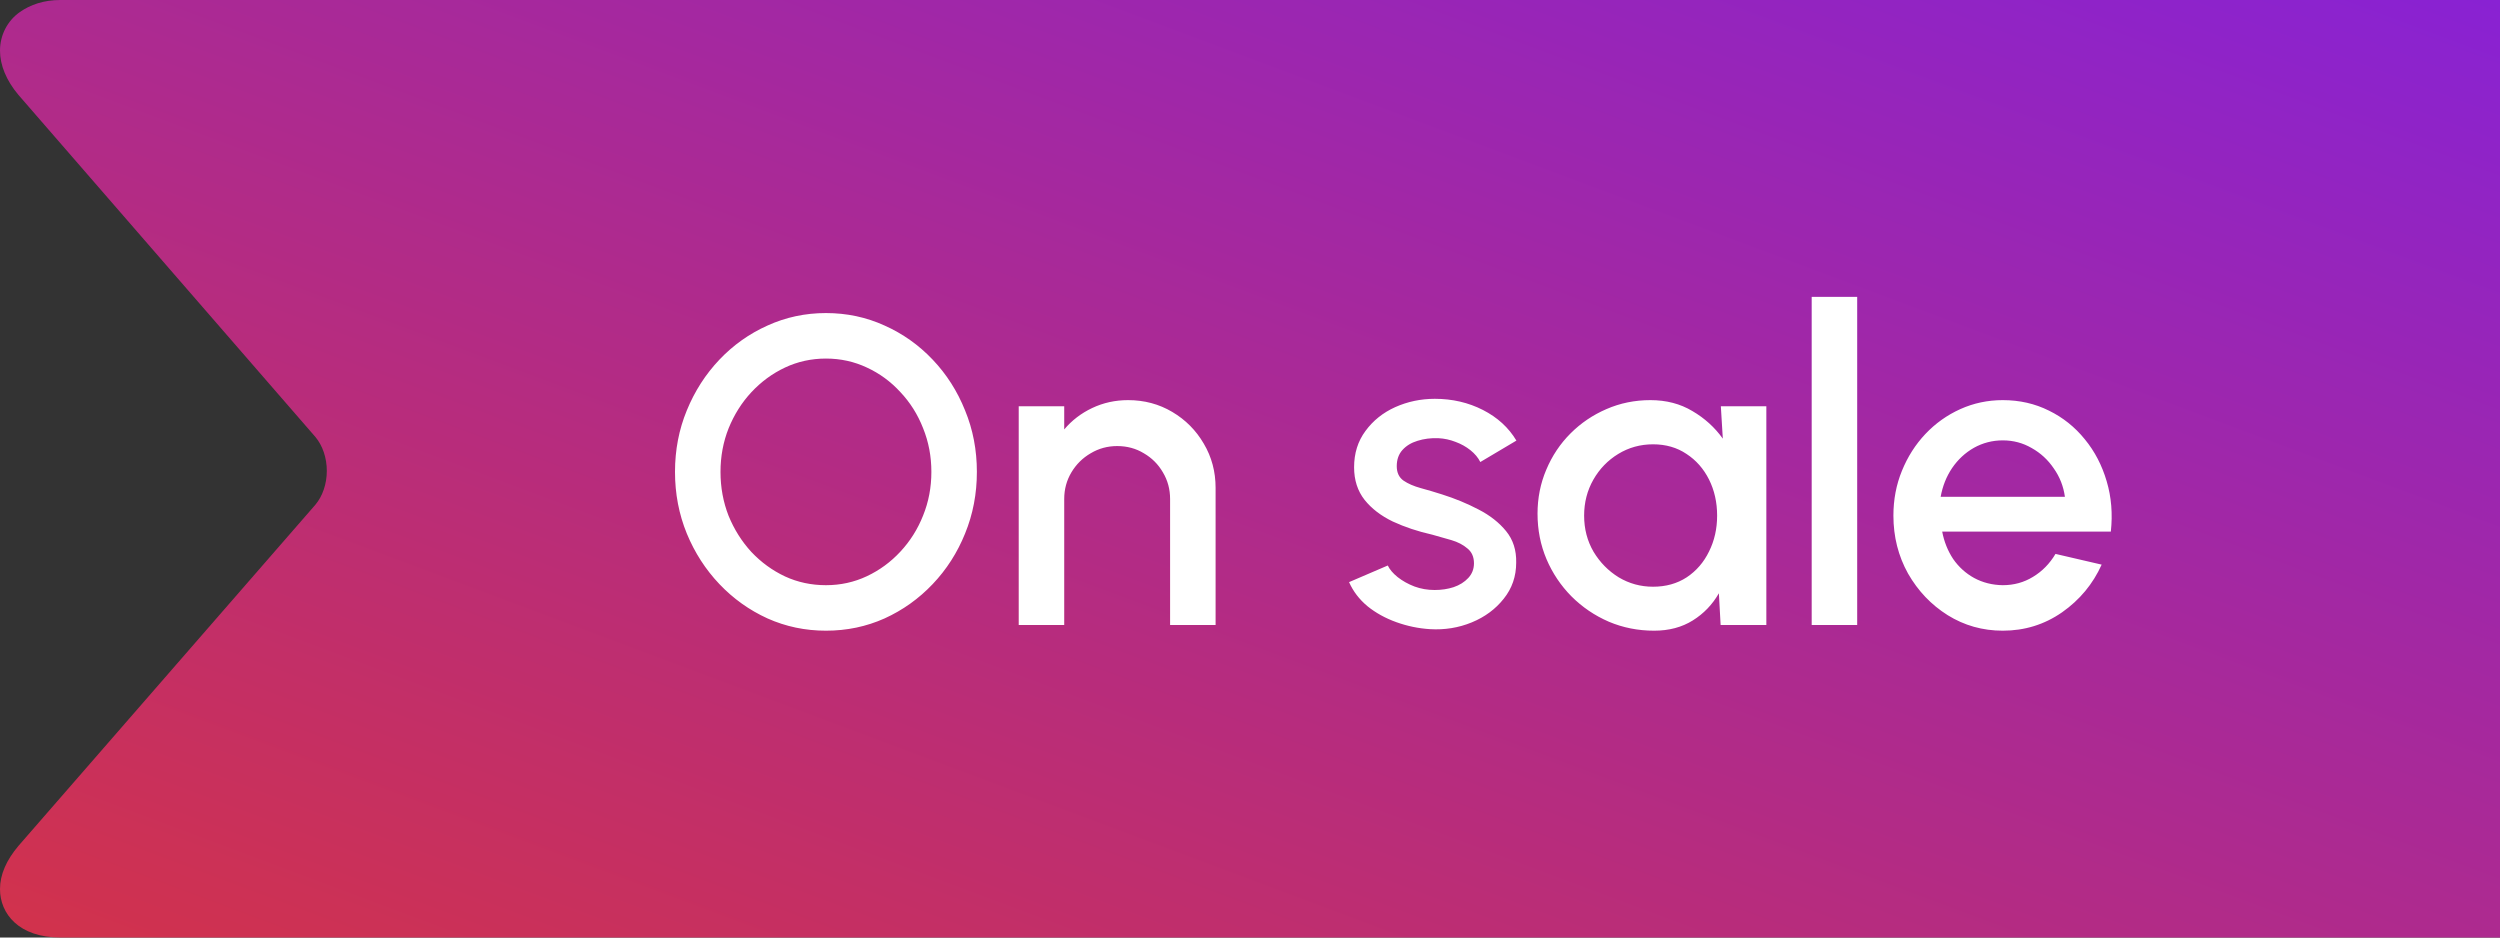 <svg width="80" height="30" viewBox="0 0 80 30" fill="none" xmlns="http://www.w3.org/2000/svg">
<rect x="0" y="0" width="80" height="30" fill="#333333" stroke="none"/>
<path d="M80 27.05L80 3.058C80 1.43 80 1.5 80 1.46945e-05L1.933 -3.40948e-06C1.409 -3.43237e-06 0.972 0.148 0.635 0.386C0.231 0.67 7.58001e-06 1.129 0 1.62C0 2.085 0.204 2.58 0.59 3.037L10.092 13.982C10.325 14.258 10.458 14.655 10.458 15.067C10.458 15.48 10.325 15.876 10.091 16.153L0.591 27.067C0.204 27.526 -1.22439e-06 27.987 -1.24469e-06 28.451C-1.27901e-06 29.235 0.598 30 1.933 30L80 30C80 28 80 28.679 80 27.05Z" fill="url(#paint0_linear_177_4207)"/>
<path d="M26.43 20.182C25.768 20.182 25.145 20.051 24.561 19.79C23.978 19.524 23.465 19.158 23.021 18.691C22.578 18.224 22.23 17.685 21.978 17.074C21.726 16.458 21.6 15.8 21.6 15.1C21.6 14.4 21.726 13.744 21.978 13.133C22.23 12.517 22.578 11.976 23.021 11.509C23.465 11.042 23.978 10.678 24.561 10.417C25.145 10.151 25.768 10.018 26.43 10.018C27.098 10.018 27.723 10.151 28.306 10.417C28.89 10.678 29.403 11.042 29.846 11.509C30.29 11.976 30.635 12.517 30.882 13.133C31.134 13.744 31.26 14.4 31.26 15.1C31.26 15.8 31.134 16.458 30.882 17.074C30.635 17.685 30.29 18.224 29.846 18.691C29.403 19.158 28.89 19.524 28.306 19.79C27.723 20.051 27.098 20.182 26.43 20.182ZM26.43 18.726C26.897 18.726 27.333 18.63 27.739 18.439C28.145 18.248 28.502 17.986 28.81 17.655C29.123 17.319 29.366 16.934 29.538 16.5C29.716 16.061 29.804 15.595 29.804 15.1C29.804 14.605 29.716 14.139 29.538 13.7C29.366 13.261 29.123 12.876 28.81 12.545C28.502 12.209 28.145 11.948 27.739 11.761C27.333 11.57 26.897 11.474 26.43 11.474C25.964 11.474 25.527 11.57 25.121 11.761C24.715 11.952 24.356 12.216 24.043 12.552C23.735 12.883 23.493 13.268 23.315 13.707C23.143 14.141 23.056 14.605 23.056 15.1C23.056 15.599 23.143 16.068 23.315 16.507C23.493 16.941 23.735 17.326 24.043 17.662C24.356 17.993 24.715 18.255 25.121 18.446C25.527 18.633 25.964 18.726 26.43 18.726ZM38.899 15.611V20H37.443V15.968C37.443 15.655 37.366 15.371 37.212 15.114C37.063 14.857 36.86 14.654 36.603 14.505C36.351 14.351 36.066 14.274 35.749 14.274C35.441 14.274 35.159 14.351 34.902 14.505C34.645 14.654 34.44 14.857 34.286 15.114C34.132 15.371 34.055 15.655 34.055 15.968V20H32.599V13H34.055V13.742C34.298 13.453 34.596 13.224 34.951 13.056C35.306 12.888 35.688 12.804 36.099 12.804C36.617 12.804 37.089 12.93 37.513 13.182C37.938 13.434 38.274 13.772 38.521 14.197C38.773 14.622 38.899 15.093 38.899 15.611ZM45.76 20.133C45.391 20.11 45.032 20.035 44.682 19.909C44.332 19.783 44.024 19.613 43.758 19.398C43.496 19.179 43.3 18.922 43.17 18.628L44.409 18.096C44.469 18.222 44.574 18.346 44.724 18.467C44.878 18.588 45.057 18.689 45.263 18.768C45.468 18.843 45.683 18.88 45.907 18.88C46.126 18.88 46.329 18.85 46.516 18.789C46.707 18.724 46.863 18.626 46.985 18.495C47.106 18.364 47.167 18.208 47.167 18.026C47.167 17.821 47.097 17.662 46.957 17.55C46.821 17.433 46.651 17.345 46.446 17.284C46.24 17.223 46.035 17.165 45.83 17.109C45.372 17.006 44.952 16.866 44.57 16.689C44.192 16.507 43.891 16.276 43.667 15.996C43.443 15.711 43.331 15.364 43.331 14.953C43.331 14.505 43.452 14.118 43.695 13.791C43.937 13.46 44.255 13.205 44.647 13.028C45.043 12.851 45.466 12.762 45.914 12.762C46.474 12.762 46.987 12.881 47.454 13.119C47.92 13.357 48.277 13.684 48.525 14.099L47.37 14.785C47.3 14.645 47.195 14.519 47.055 14.407C46.915 14.295 46.756 14.206 46.579 14.141C46.401 14.071 46.217 14.031 46.026 14.022C45.788 14.013 45.566 14.041 45.361 14.106C45.16 14.167 44.999 14.265 44.878 14.4C44.756 14.535 44.696 14.708 44.696 14.918C44.696 15.123 44.768 15.277 44.913 15.38C45.057 15.478 45.239 15.557 45.459 15.618C45.683 15.679 45.911 15.746 46.145 15.821C46.56 15.952 46.95 16.113 47.314 16.304C47.678 16.491 47.972 16.722 48.196 16.997C48.42 17.272 48.527 17.608 48.518 18.005C48.518 18.444 48.385 18.829 48.119 19.16C47.857 19.491 47.517 19.743 47.097 19.916C46.677 20.089 46.231 20.161 45.76 20.133ZM55.067 13H56.523V20H55.06L55.004 18.985C54.798 19.344 54.521 19.634 54.171 19.853C53.821 20.072 53.408 20.182 52.932 20.182C52.418 20.182 51.935 20.086 51.483 19.895C51.03 19.699 50.631 19.428 50.286 19.083C49.945 18.738 49.679 18.341 49.488 17.893C49.296 17.44 49.201 16.955 49.201 16.437C49.201 15.938 49.294 15.469 49.481 15.03C49.667 14.587 49.926 14.199 50.258 13.868C50.589 13.537 50.972 13.278 51.406 13.091C51.844 12.9 52.313 12.804 52.813 12.804C53.321 12.804 53.769 12.921 54.157 13.154C54.549 13.383 54.873 13.677 55.13 14.036L55.067 13ZM52.897 18.775C53.307 18.775 53.667 18.675 53.975 18.474C54.283 18.269 54.521 17.993 54.689 17.648C54.861 17.303 54.948 16.92 54.948 16.5C54.948 16.075 54.861 15.69 54.689 15.345C54.516 15 54.276 14.727 53.968 14.526C53.664 14.321 53.307 14.218 52.897 14.218C52.491 14.218 52.12 14.321 51.784 14.526C51.448 14.731 51.182 15.007 50.986 15.352C50.79 15.697 50.692 16.08 50.692 16.5C50.692 16.925 50.792 17.31 50.993 17.655C51.198 17.996 51.466 18.269 51.798 18.474C52.134 18.675 52.5 18.775 52.897 18.775ZM57.974 20V9.5H59.43V20H57.974ZM64.089 20.182C63.445 20.182 62.857 20.016 62.325 19.685C61.798 19.354 61.376 18.91 61.058 18.355C60.746 17.795 60.589 17.177 60.589 16.5C60.589 15.987 60.68 15.508 60.862 15.065C61.044 14.617 61.294 14.225 61.611 13.889C61.933 13.548 62.307 13.282 62.731 13.091C63.156 12.9 63.609 12.804 64.089 12.804C64.626 12.804 65.118 12.916 65.566 13.14C66.014 13.359 66.397 13.665 66.714 14.057C67.032 14.444 67.265 14.892 67.414 15.401C67.564 15.905 67.608 16.442 67.547 17.011H62.15C62.211 17.333 62.328 17.625 62.5 17.886C62.678 18.143 62.902 18.346 63.172 18.495C63.448 18.644 63.753 18.721 64.089 18.726C64.444 18.726 64.766 18.637 65.055 18.46C65.349 18.283 65.59 18.038 65.776 17.725L67.253 18.068C66.973 18.689 66.551 19.197 65.986 19.594C65.422 19.986 64.789 20.182 64.089 20.182ZM62.101 15.898H66.077C66.031 15.562 65.912 15.259 65.72 14.988C65.534 14.713 65.298 14.496 65.013 14.337C64.733 14.174 64.425 14.092 64.089 14.092C63.758 14.092 63.45 14.171 63.165 14.33C62.885 14.489 62.652 14.706 62.465 14.981C62.283 15.252 62.162 15.557 62.101 15.898Z" fill="white"/>
<defs>
<linearGradient id="paint0_linear_177_4207" x1="80" y1="0" x2="60.274" y2="52.603" gradientUnits="userSpaceOnUse">
<stop stop-color="#8922D3"/>
<stop offset="1" stop-color="#D2324B"/>
</linearGradient>
</defs>
</svg>
